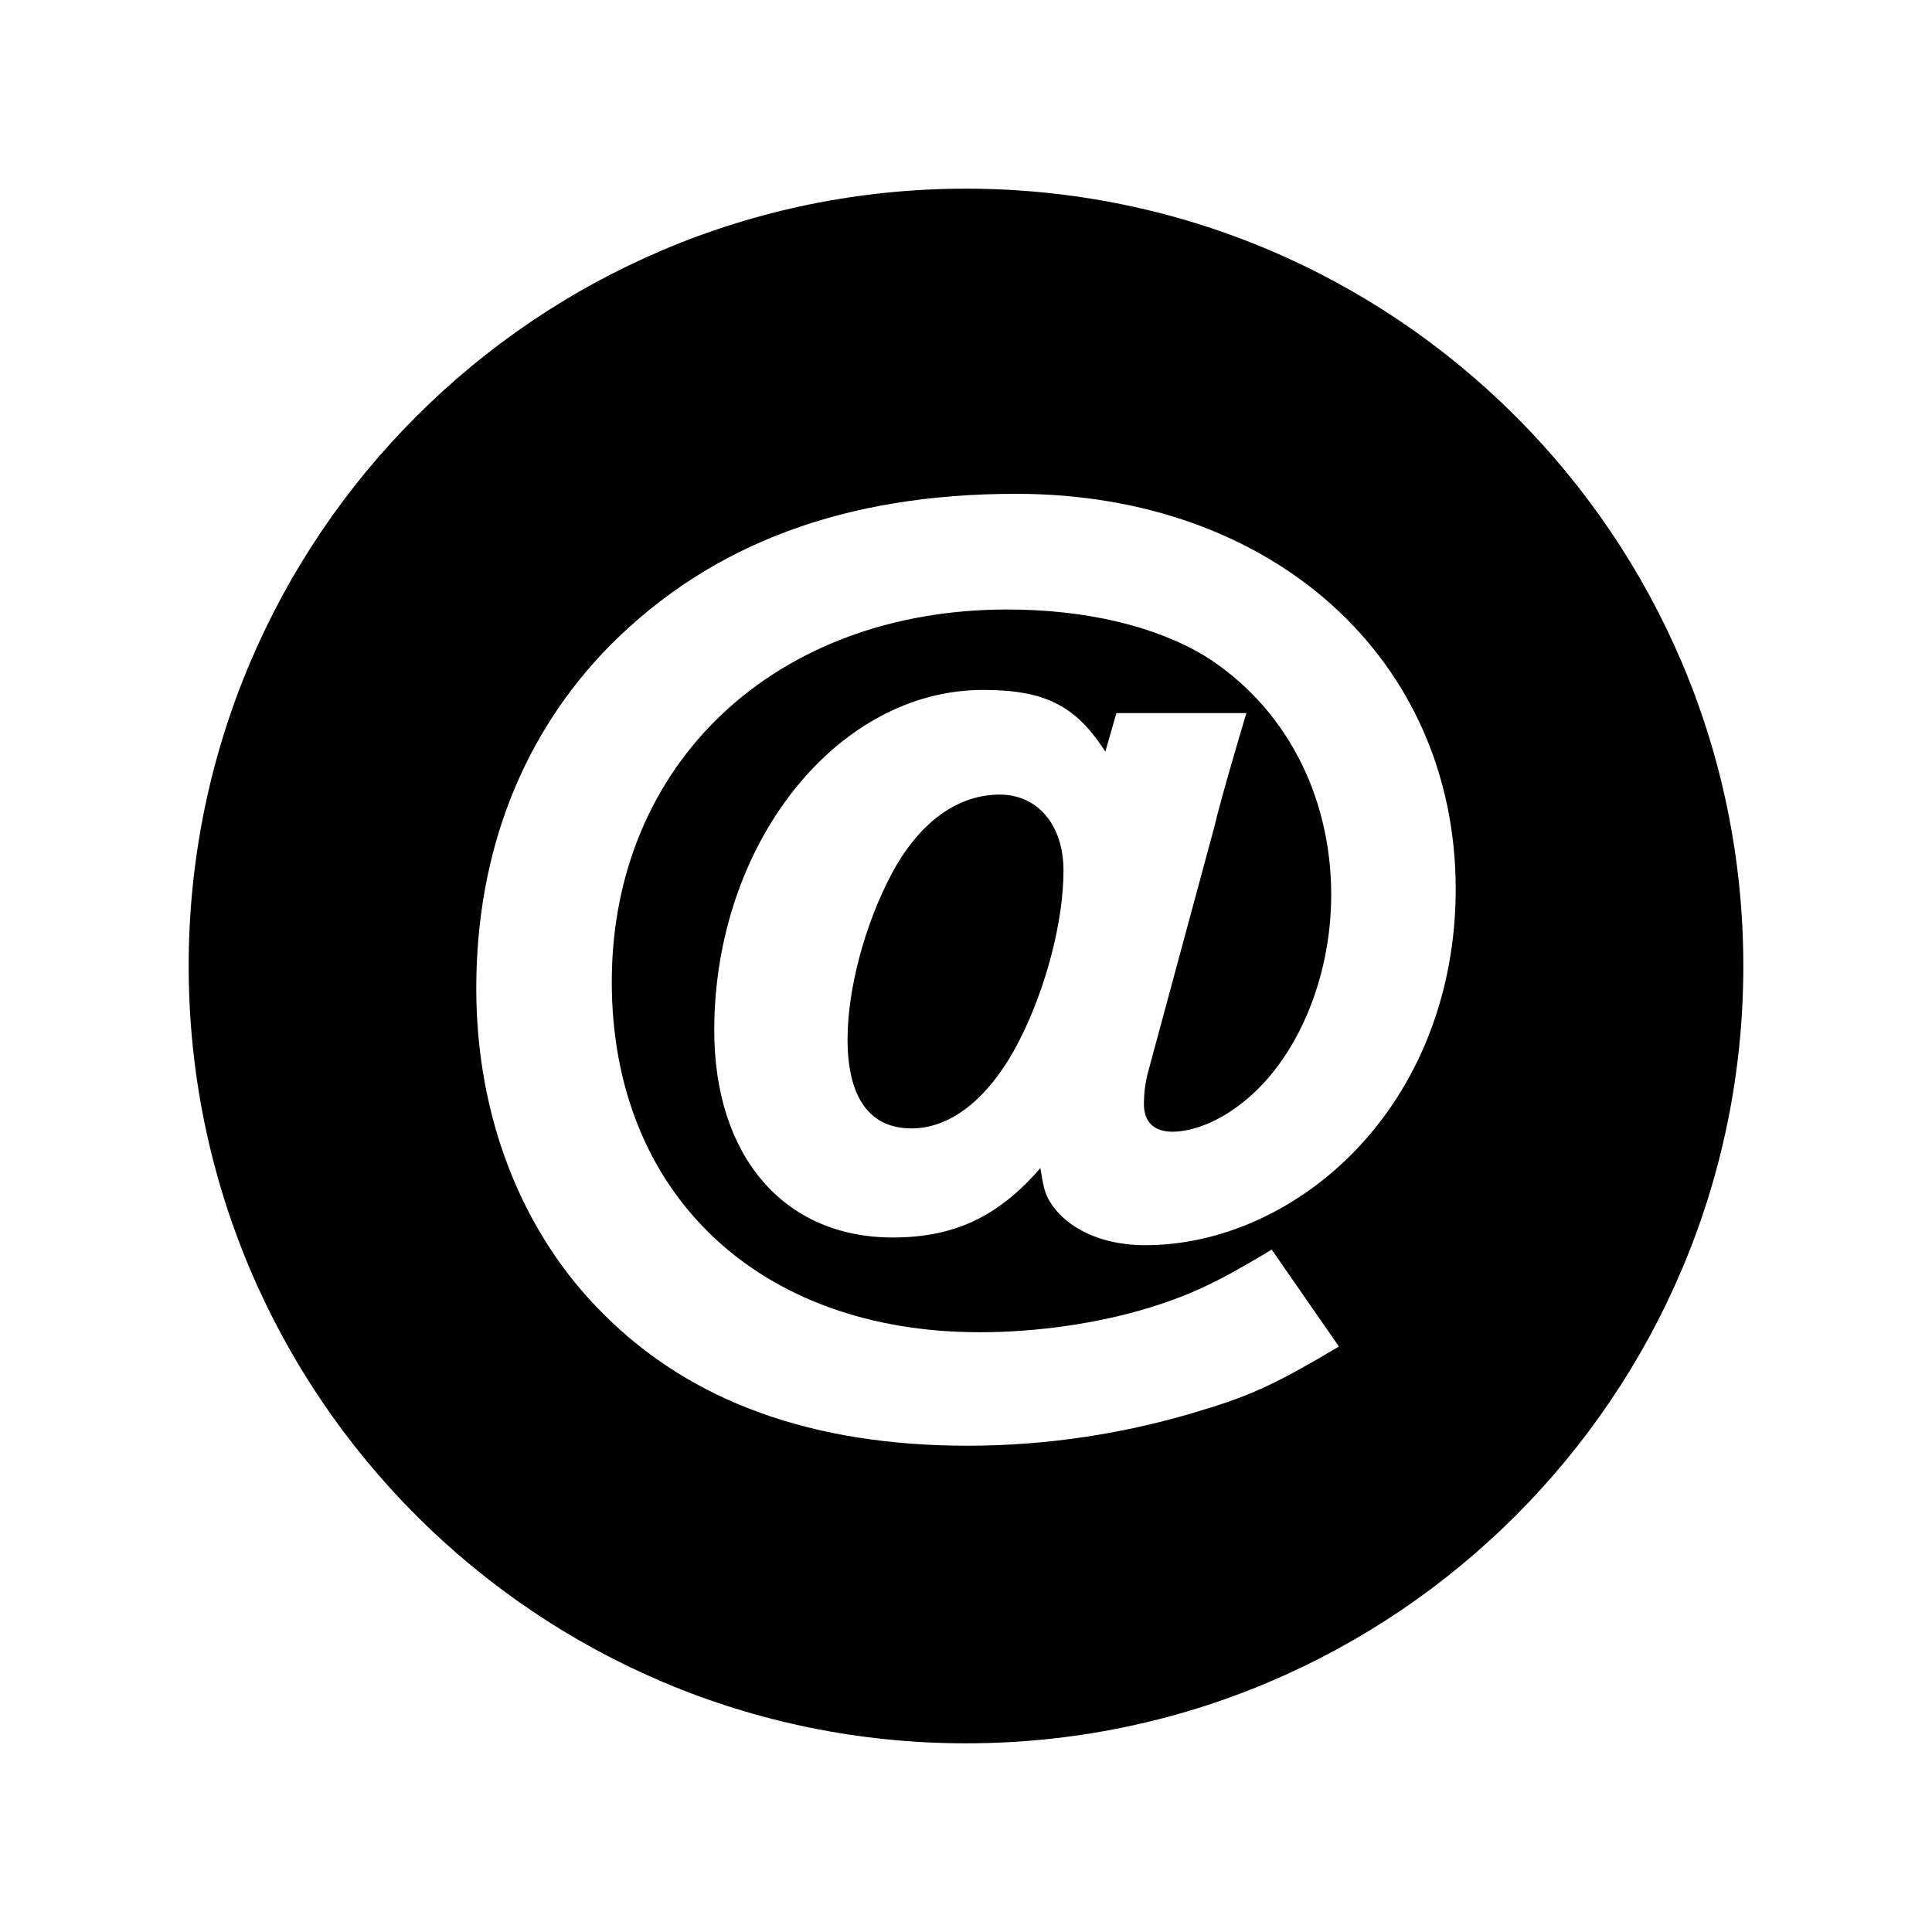 <?xml version="1.0" encoding="utf-8"?>


<!-- The icon can be used freely in both personal and commercial projects with no attribution required, but always appreciated. 
You may NOT sub-license, resell, rent, redistribute or otherwise transfer the icon without express written permission from iconmonstr.com -->


<!DOCTYPE svg PUBLIC "-//W3C//DTD SVG 1.1//EN" "http://www.w3.org/Graphics/SVG/1.1/DTD/svg11.dtd">

<svg version="1.1" xmlns="http://www.w3.org/2000/svg" xmlns:xlink="http://www.w3.org/1999/xlink" x="0px" y="0px"

	 width="512px" height="512px" viewBox="0 0 512 512" enable-background="new 0 0 512 512" xml:space="preserve">

<path id="email-12-icon" d="M256,50C142.229,50,50,142.229,50,256s92.229,206,206,206s206-92.229,206-206S369.771,50,256,50z

	 M358.042,306.051c-15.183,15.183-35.037,23.941-54.598,23.941c-11.388,0-20.73-4.38-25.109-11.388

	c-1.46-2.334-1.752-3.795-2.628-9.051c-11.095,12.848-22.773,18.395-39.123,18.395c-28.905,0-47.299-21.605-47.299-54.891

	c0-49.342,32.408-90.217,71.238-90.217c16.352,0,24.527,4.086,32.409,16.351l2.92-10.22h34.453

	c-1.752,5.84-7.008,23.649-8.468,30.072l-17.519,64.818c-0.875,3.21-1.167,6.131-1.167,8.759c0,4.671,2.627,7.298,7.591,7.298

	c5.547,0,12.555-2.92,18.394-7.591c14.307-11.095,23.649-32.701,23.649-55.183c0-26.86-12.555-50.219-33.576-63.355

	c-13.138-7.885-31.531-12.264-52.262-12.264c-61.605,0-104.816,40.876-104.816,98.686c0,56.059,38.831,92.846,97.517,92.846

	c15.183,0,31.24-2.336,44.671-6.424c11.388-3.503,18.686-7.008,32.701-15.474l17.811,25.692

	c-15.768,9.344-22.774,12.848-36.496,16.934c-19.854,6.133-40.876,9.345-61.897,9.345c-41.167,0-73.284-11.68-96.35-34.745

	c-21.897-21.605-33.868-52.555-33.868-86.423c0-36.204,12.263-67.444,35.619-91.095c26.861-26.859,62.19-40,107.444-40

	c68.029,0,116.496,43.797,116.496,104.818C385.779,263.131,375.852,288.241,358.042,306.051z M281.837,230.722

	c0,13.432-4.67,31.241-11.677,44.965c-7.592,14.891-17.811,23.356-28.613,23.356c-11.096,0-16.935-8.175-16.935-23.649

	c0-13.431,4.672-30.656,11.68-43.795c7.299-13.722,17.518-21.021,28.612-21.021C275.124,210.577,281.837,218.753,281.837,230.722z"

	/>

</svg>

